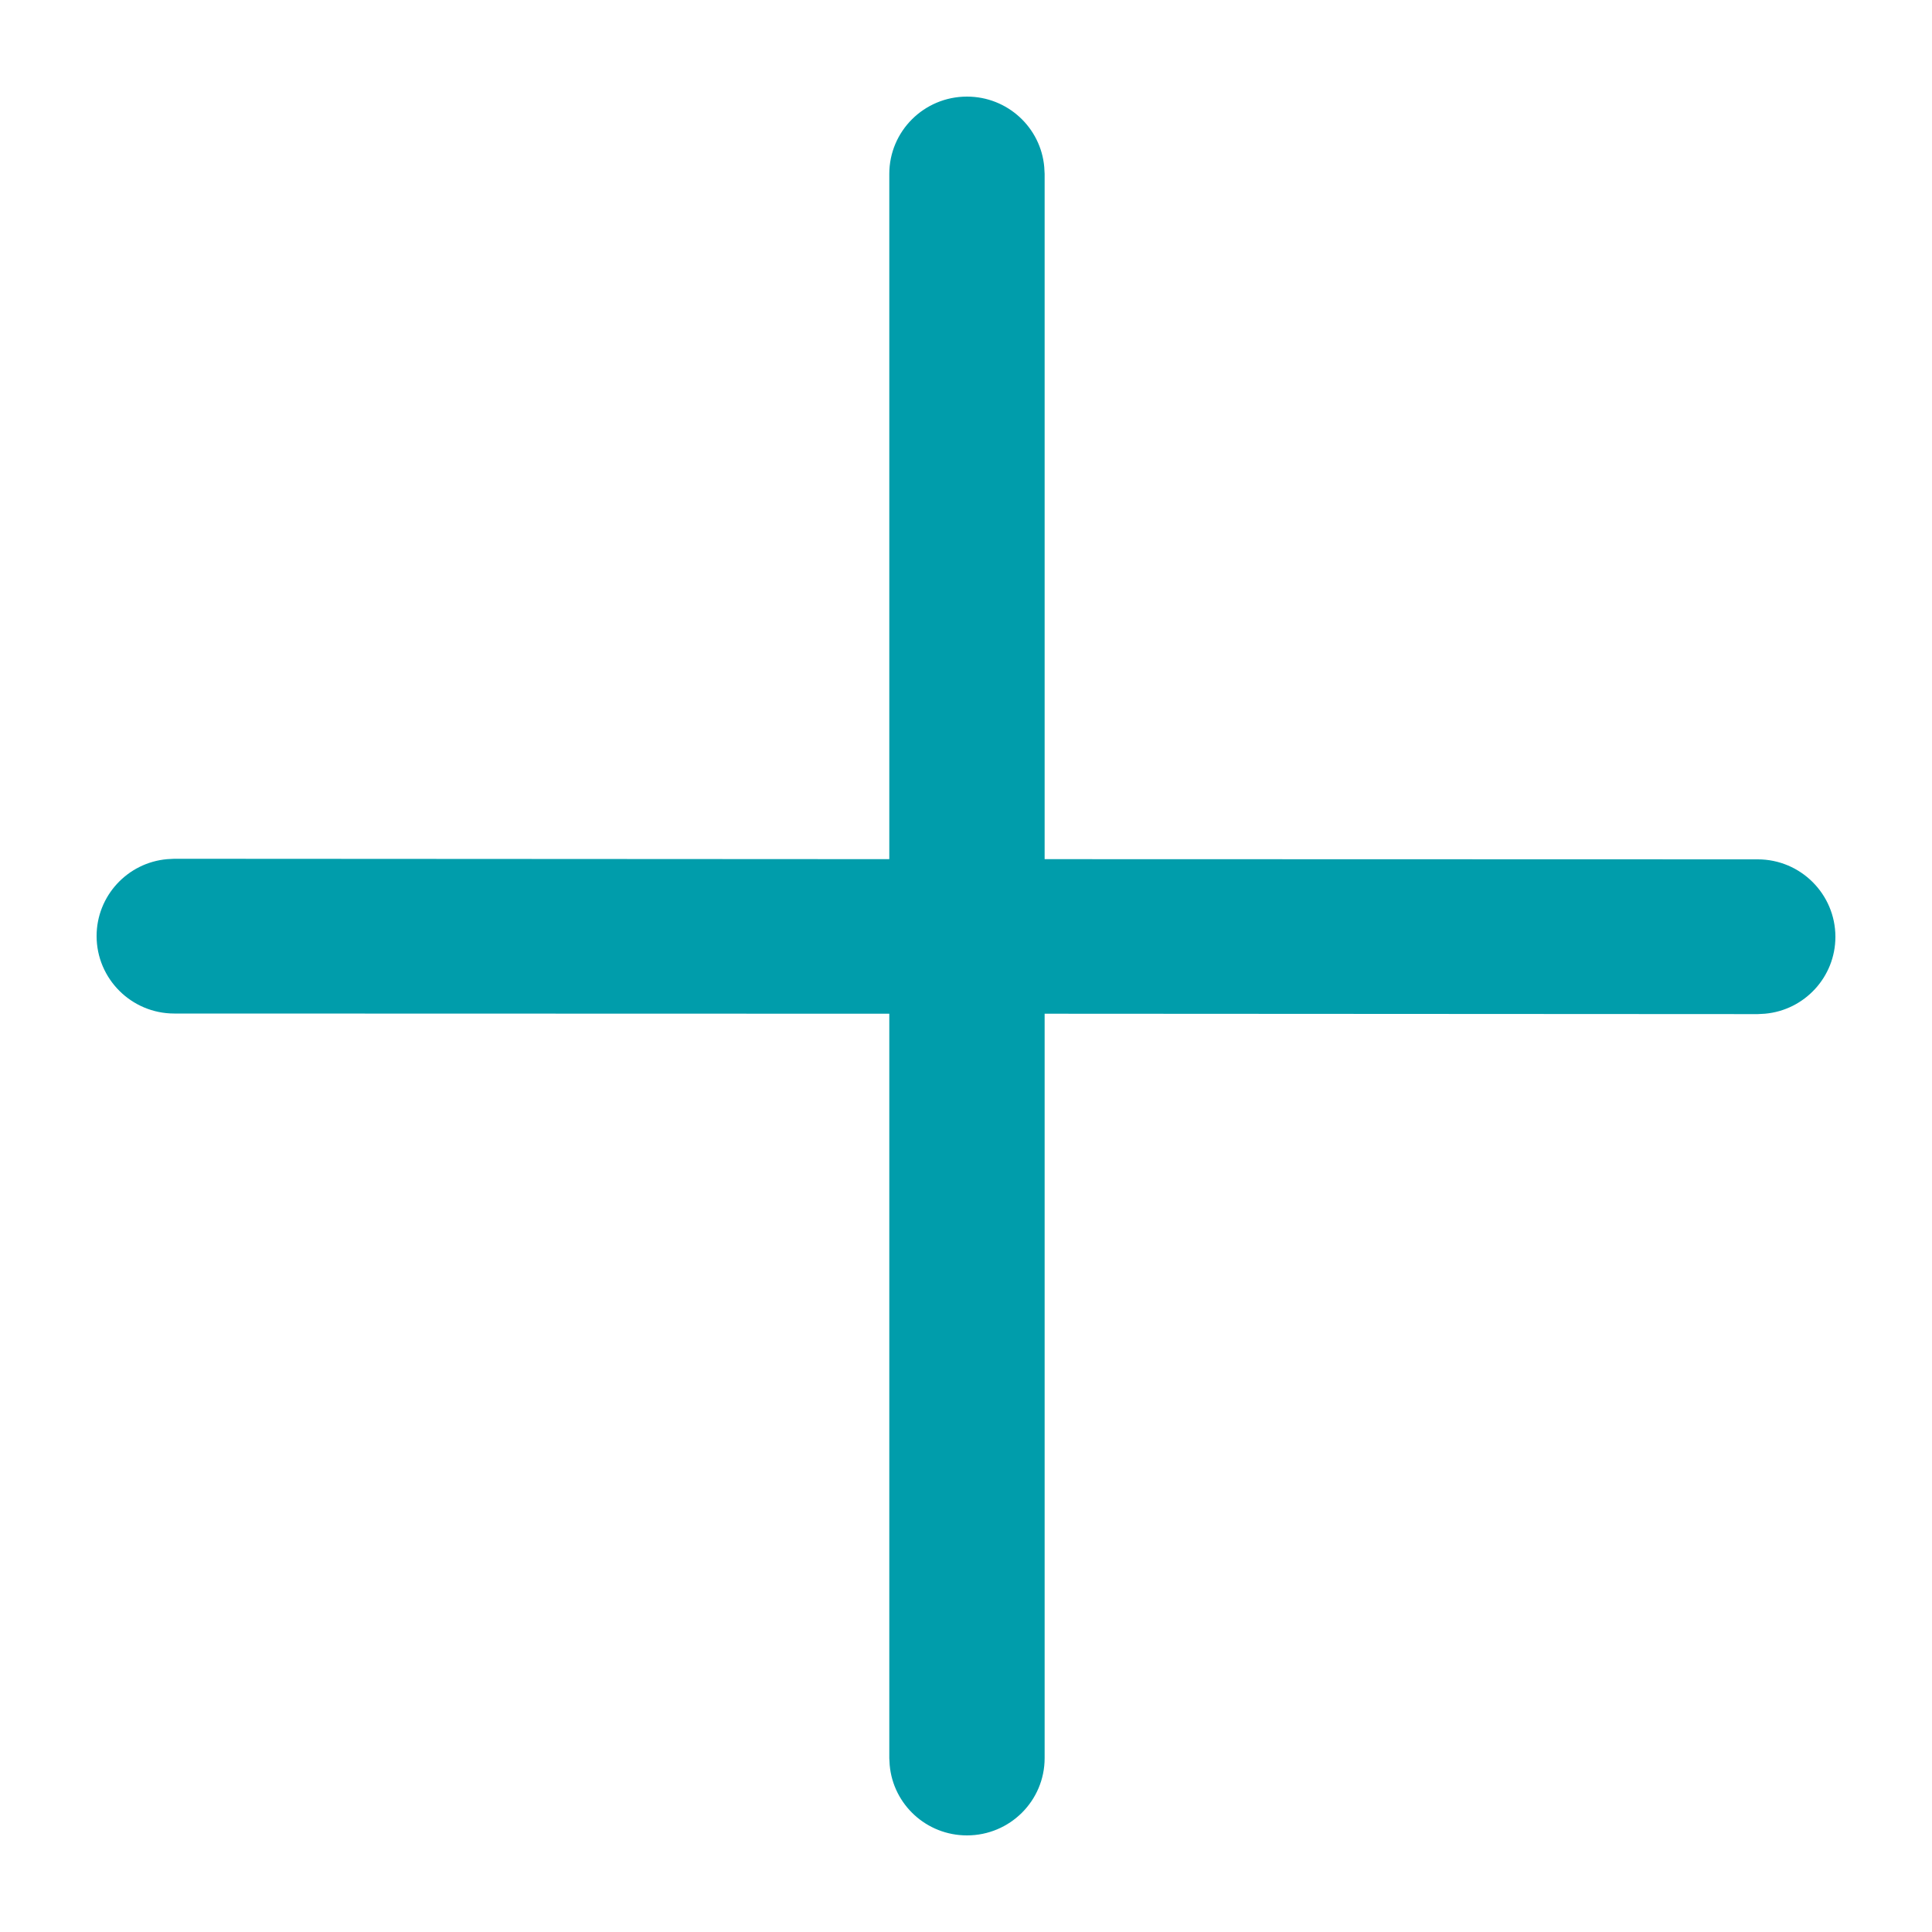 <svg width="10" height="10" viewBox="0 0 10 10" fill="none" xmlns="http://www.w3.org/2000/svg">
<path d="M5.405 0.864C5.387 0.66 5.215 0.5 5.005 0.5C4.783 0.5 4.603 0.679 4.603 0.9V4.447L0.902 4.445L0.865 4.447C0.66 4.465 0.5 4.637 0.5 4.845C0.5 5.066 0.68 5.246 0.902 5.246L4.603 5.247V9.1L4.605 9.136C4.623 9.34 4.795 9.5 5.005 9.5C5.227 9.5 5.407 9.321 5.407 9.1V5.247L9.098 5.249L9.135 5.247C9.34 5.229 9.5 5.057 9.5 4.849C9.5 4.628 9.32 4.448 9.098 4.448L5.407 4.447L5.407 0.9L5.405 0.864Z" fill="#009DAB"/>
</svg>
